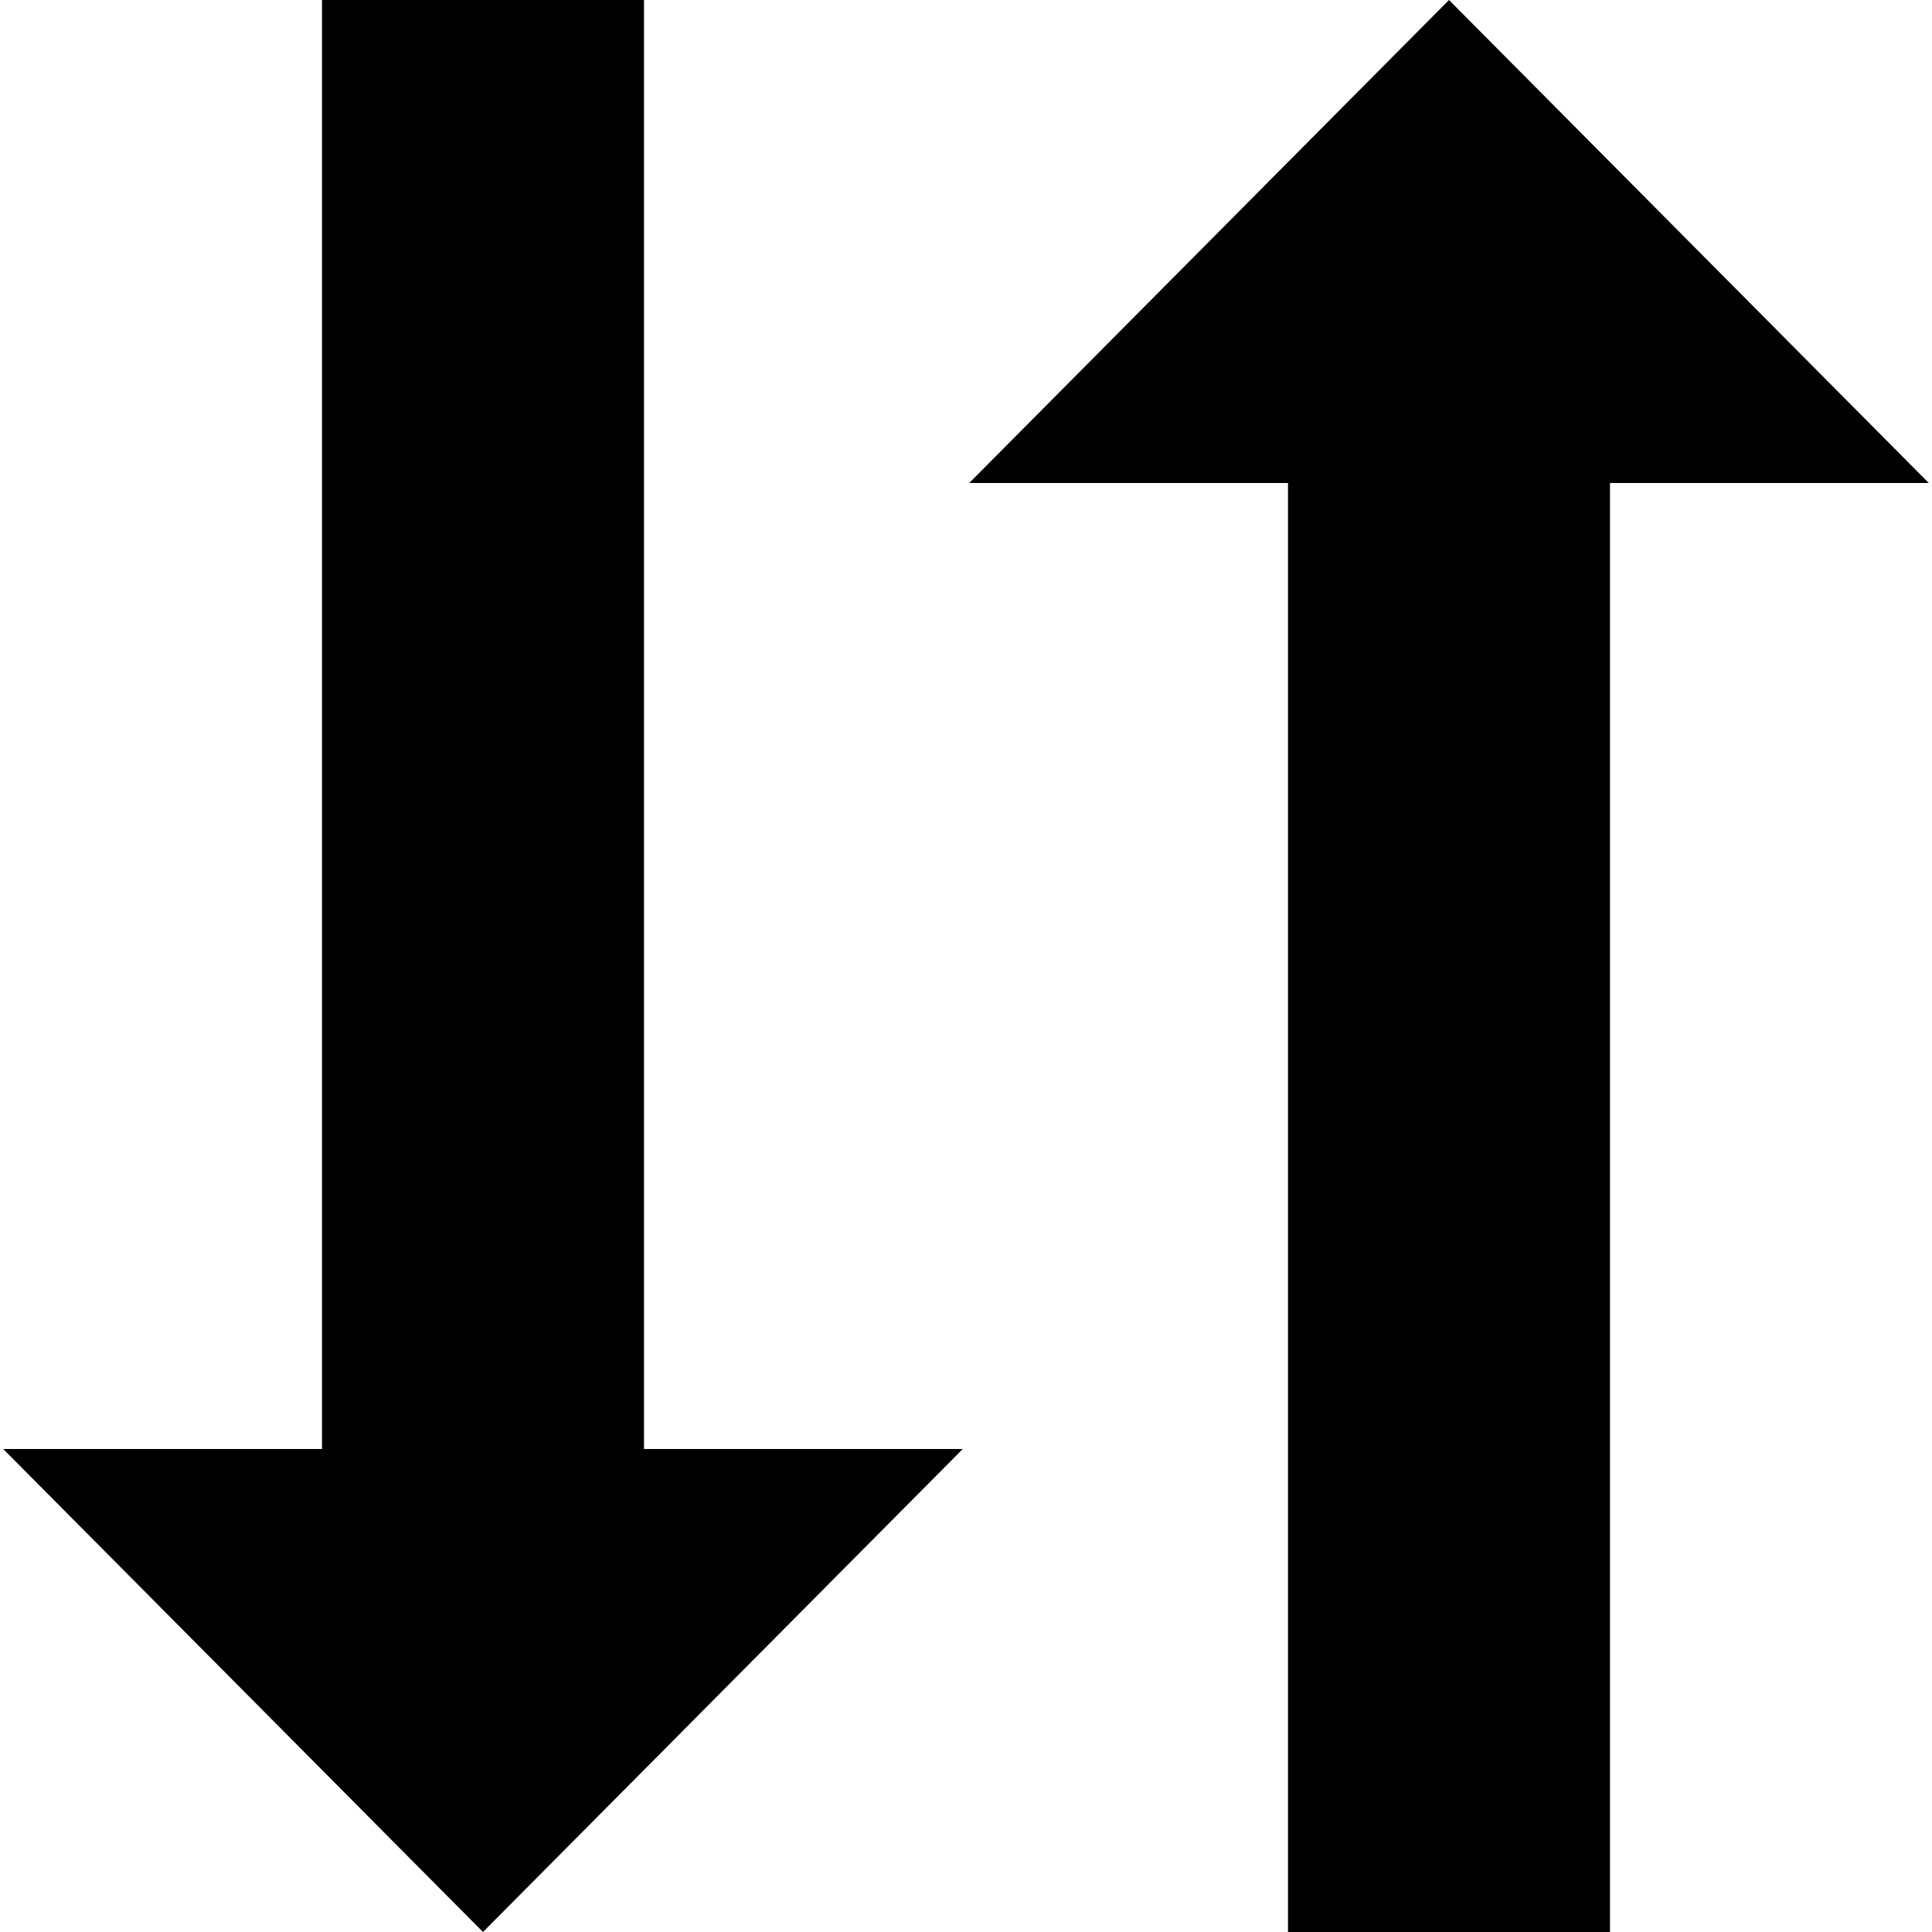<svg version="1.1" xmlns="http://www.w3.org/2000/svg" width="16" height="16" viewBox="0 0 1024 1024">
    <path d="M256 1024l254.293-256h-168.96v-768h-170.667v768h-168.96zM768 0l254.293 256h-168.96v768h-170.667v-768h-168.96z"></path>
</svg>
